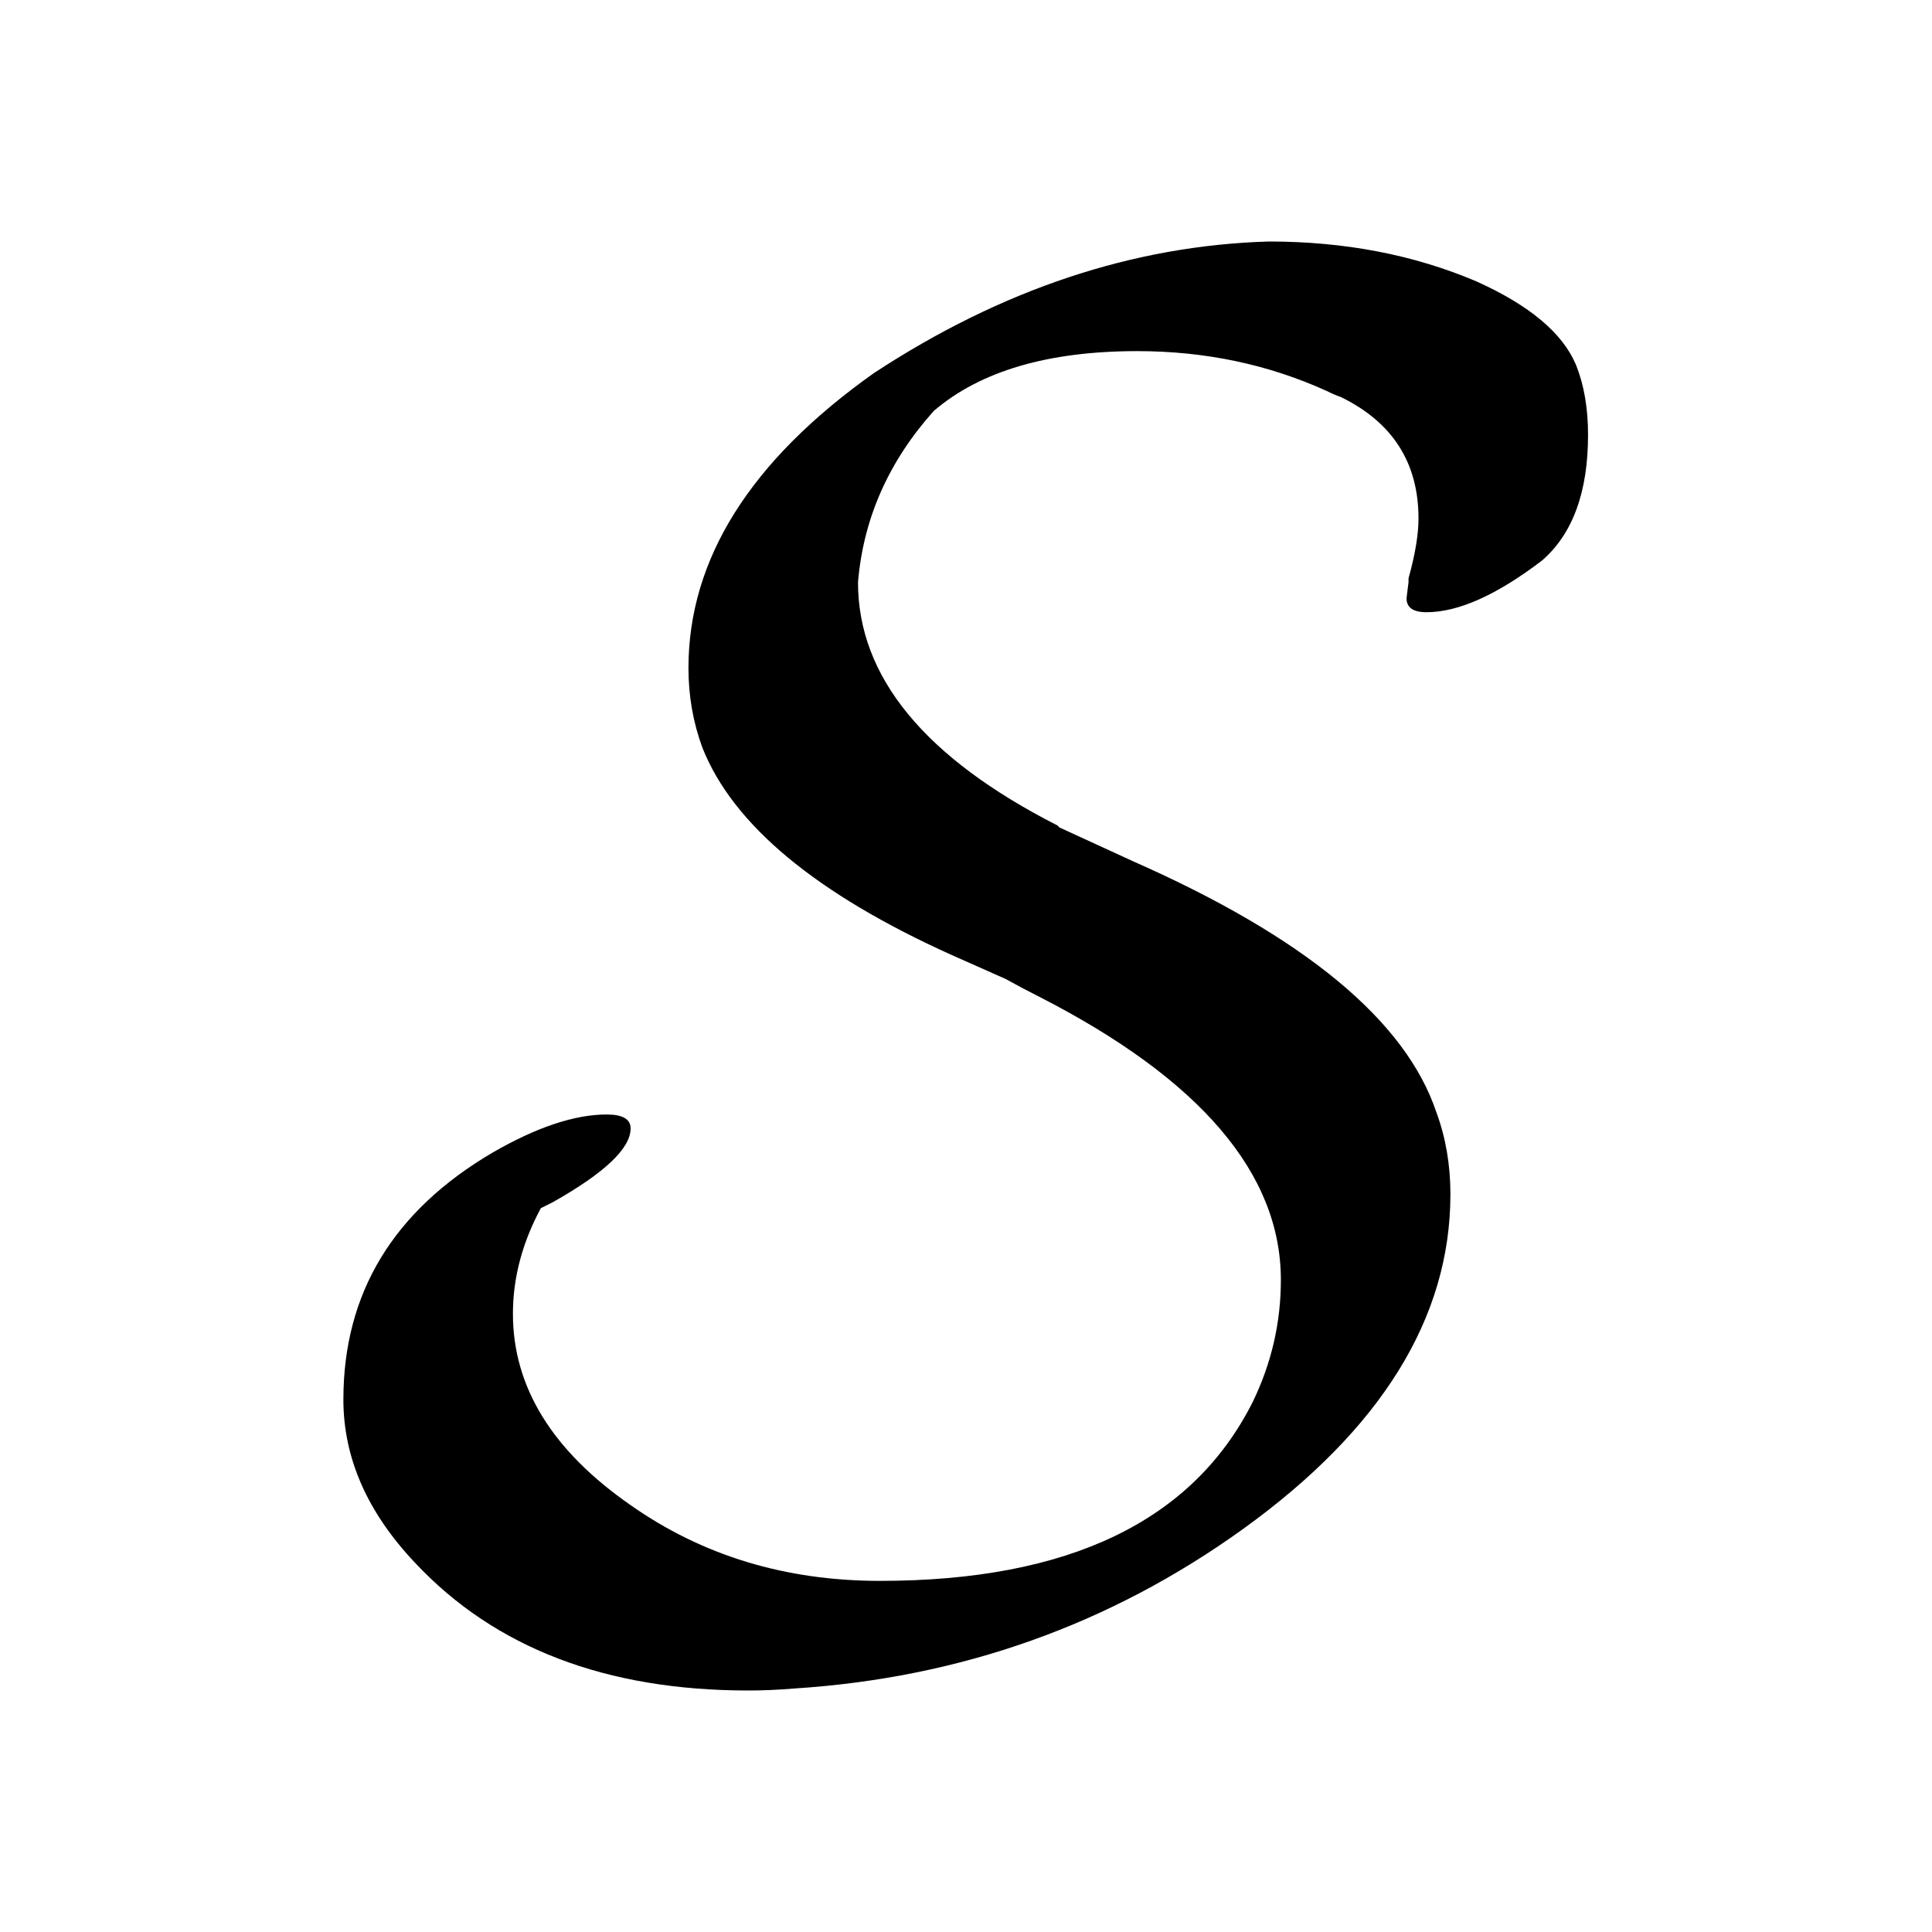 <svg width="512" height="512" viewBox="0 0 512 512" fill="none" xmlns="http://www.w3.org/2000/svg">
<style>
    path {
        fill: #000;
    }
    @media (prefers-color-scheme: dark) {
        path {
            fill: #fff;
        }
    }
</style>
<path d="M143.332 320.176C138.398 329.331 135.931 338.663 135.931 348.171C135.931 367.538 146.327 384.44 167.119 398.878C186.149 412.259 208.174 418.949 233.194 418.949C283.236 418.949 316.185 403.103 332.043 371.411C336.977 361.199 339.444 350.459 339.444 339.191C339.444 311.021 318.123 286.019 275.483 264.187C272.663 262.779 269.668 261.194 266.496 259.433L252.224 253.095C216.279 236.897 194.254 218.586 186.149 198.162C183.682 191.472 182.448 184.429 182.448 177.034C182.448 148.16 198.835 122.102 231.609 98.861C265.439 76.677 300.327 65.056 336.272 64C356.359 64 374.684 67.521 391.247 74.564C405.343 80.902 414.153 88.297 417.677 96.748C419.791 102.03 420.849 108.193 420.849 115.235C420.849 130.377 416.796 141.469 408.691 148.512C396.709 157.667 386.489 162.245 378.032 162.245C374.508 162.245 372.746 161.012 372.746 158.547L373.274 154.322V153.265C375.036 146.927 375.917 141.645 375.917 137.42C375.917 122.63 369.046 111.89 355.302 105.199C354.245 104.847 353.011 104.319 351.602 103.615C336.096 96.572 319.357 93.051 301.384 93.051C277.773 93.051 259.801 98.333 247.467 108.897C235.485 122.278 228.789 137.42 227.38 154.322C227.38 179.323 245 200.803 280.24 218.762L280.769 219.29L300.327 228.27C345.787 248.341 372.57 270.525 380.675 294.823C383.142 301.513 384.375 308.732 384.375 316.479C384.375 349.227 366.05 378.806 329.4 405.216C294.16 430.569 254.515 444.655 210.464 447.472C206.236 447.824 202.183 448 198.307 448C160.599 448 131.174 436.732 110.03 414.195C97.343 400.814 91 386.377 91 370.883C91 342.712 104.215 320.88 130.645 305.387C142.275 298.696 152.318 295.351 160.776 295.351C165.005 295.351 167.119 296.583 167.119 299.048C167.119 304.33 160.247 310.845 146.503 318.591L143.332 320.176Z" fill="white"/>
</svg>
